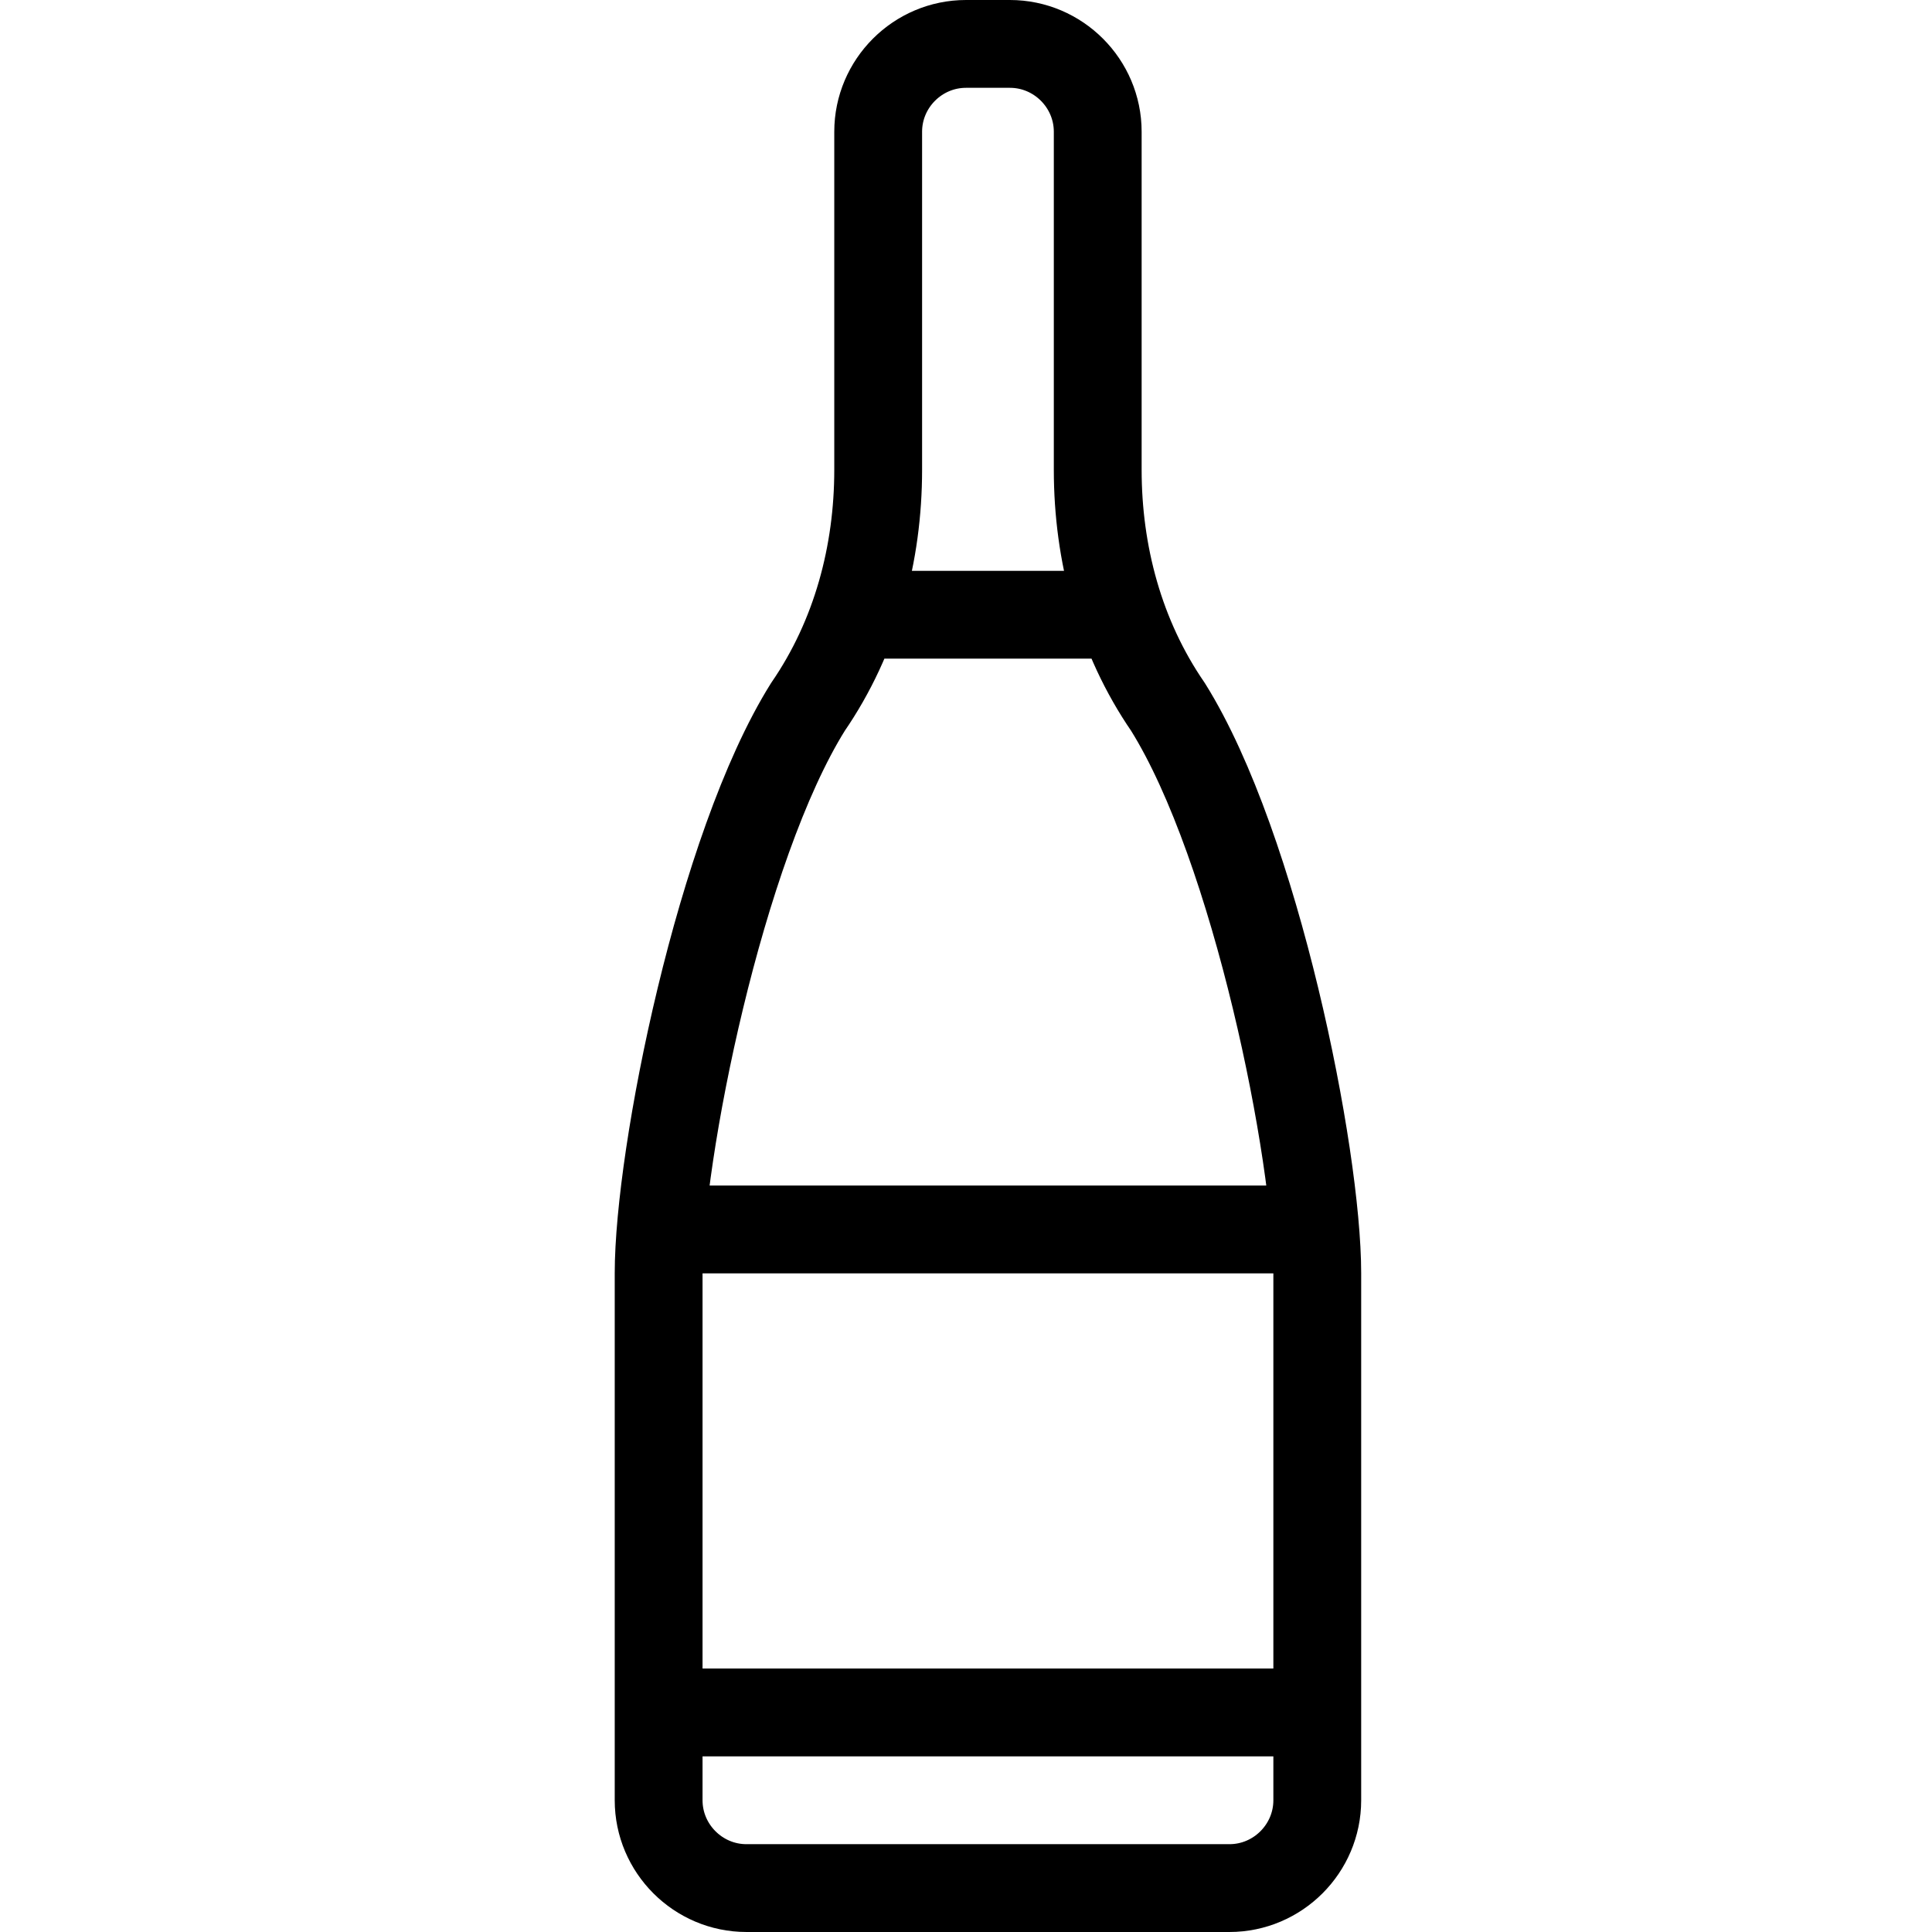 <?xml version="1.0" encoding="utf-8"?>
<!-- Generated by Glyphs Company app at https://glyphs.co -->
<!-- Copyright Glyphs Company. Please follow included license terms. -->
<!-- Do NOT redistribute -->
<svg class="stroked" xmlns="http://www.w3.org/2000/svg" viewBox="0 0 44 44">
    <path d="M25 10.7V3c0-1.1-.9-2-2-2h-1c-1.1 0-2 .9-2 2v7.7c0 1.9-.5 3.8-1.6 5.4-2 3.2-3.4 10.2-3.4 12.9v12c0 1.1.9 2 2 2h11c1.1 0 2-.9 2-2V29c0-2.7-1.4-9.7-3.4-12.9-1.1-1.6-1.6-3.5-1.6-5.4zM19.5 14h6M15 28h14.9M15 39h15" class="line" fill="none" stroke="#000" stroke-width="2" stroke-linejoin="round" stroke-miterlimit="10"/>
</svg>